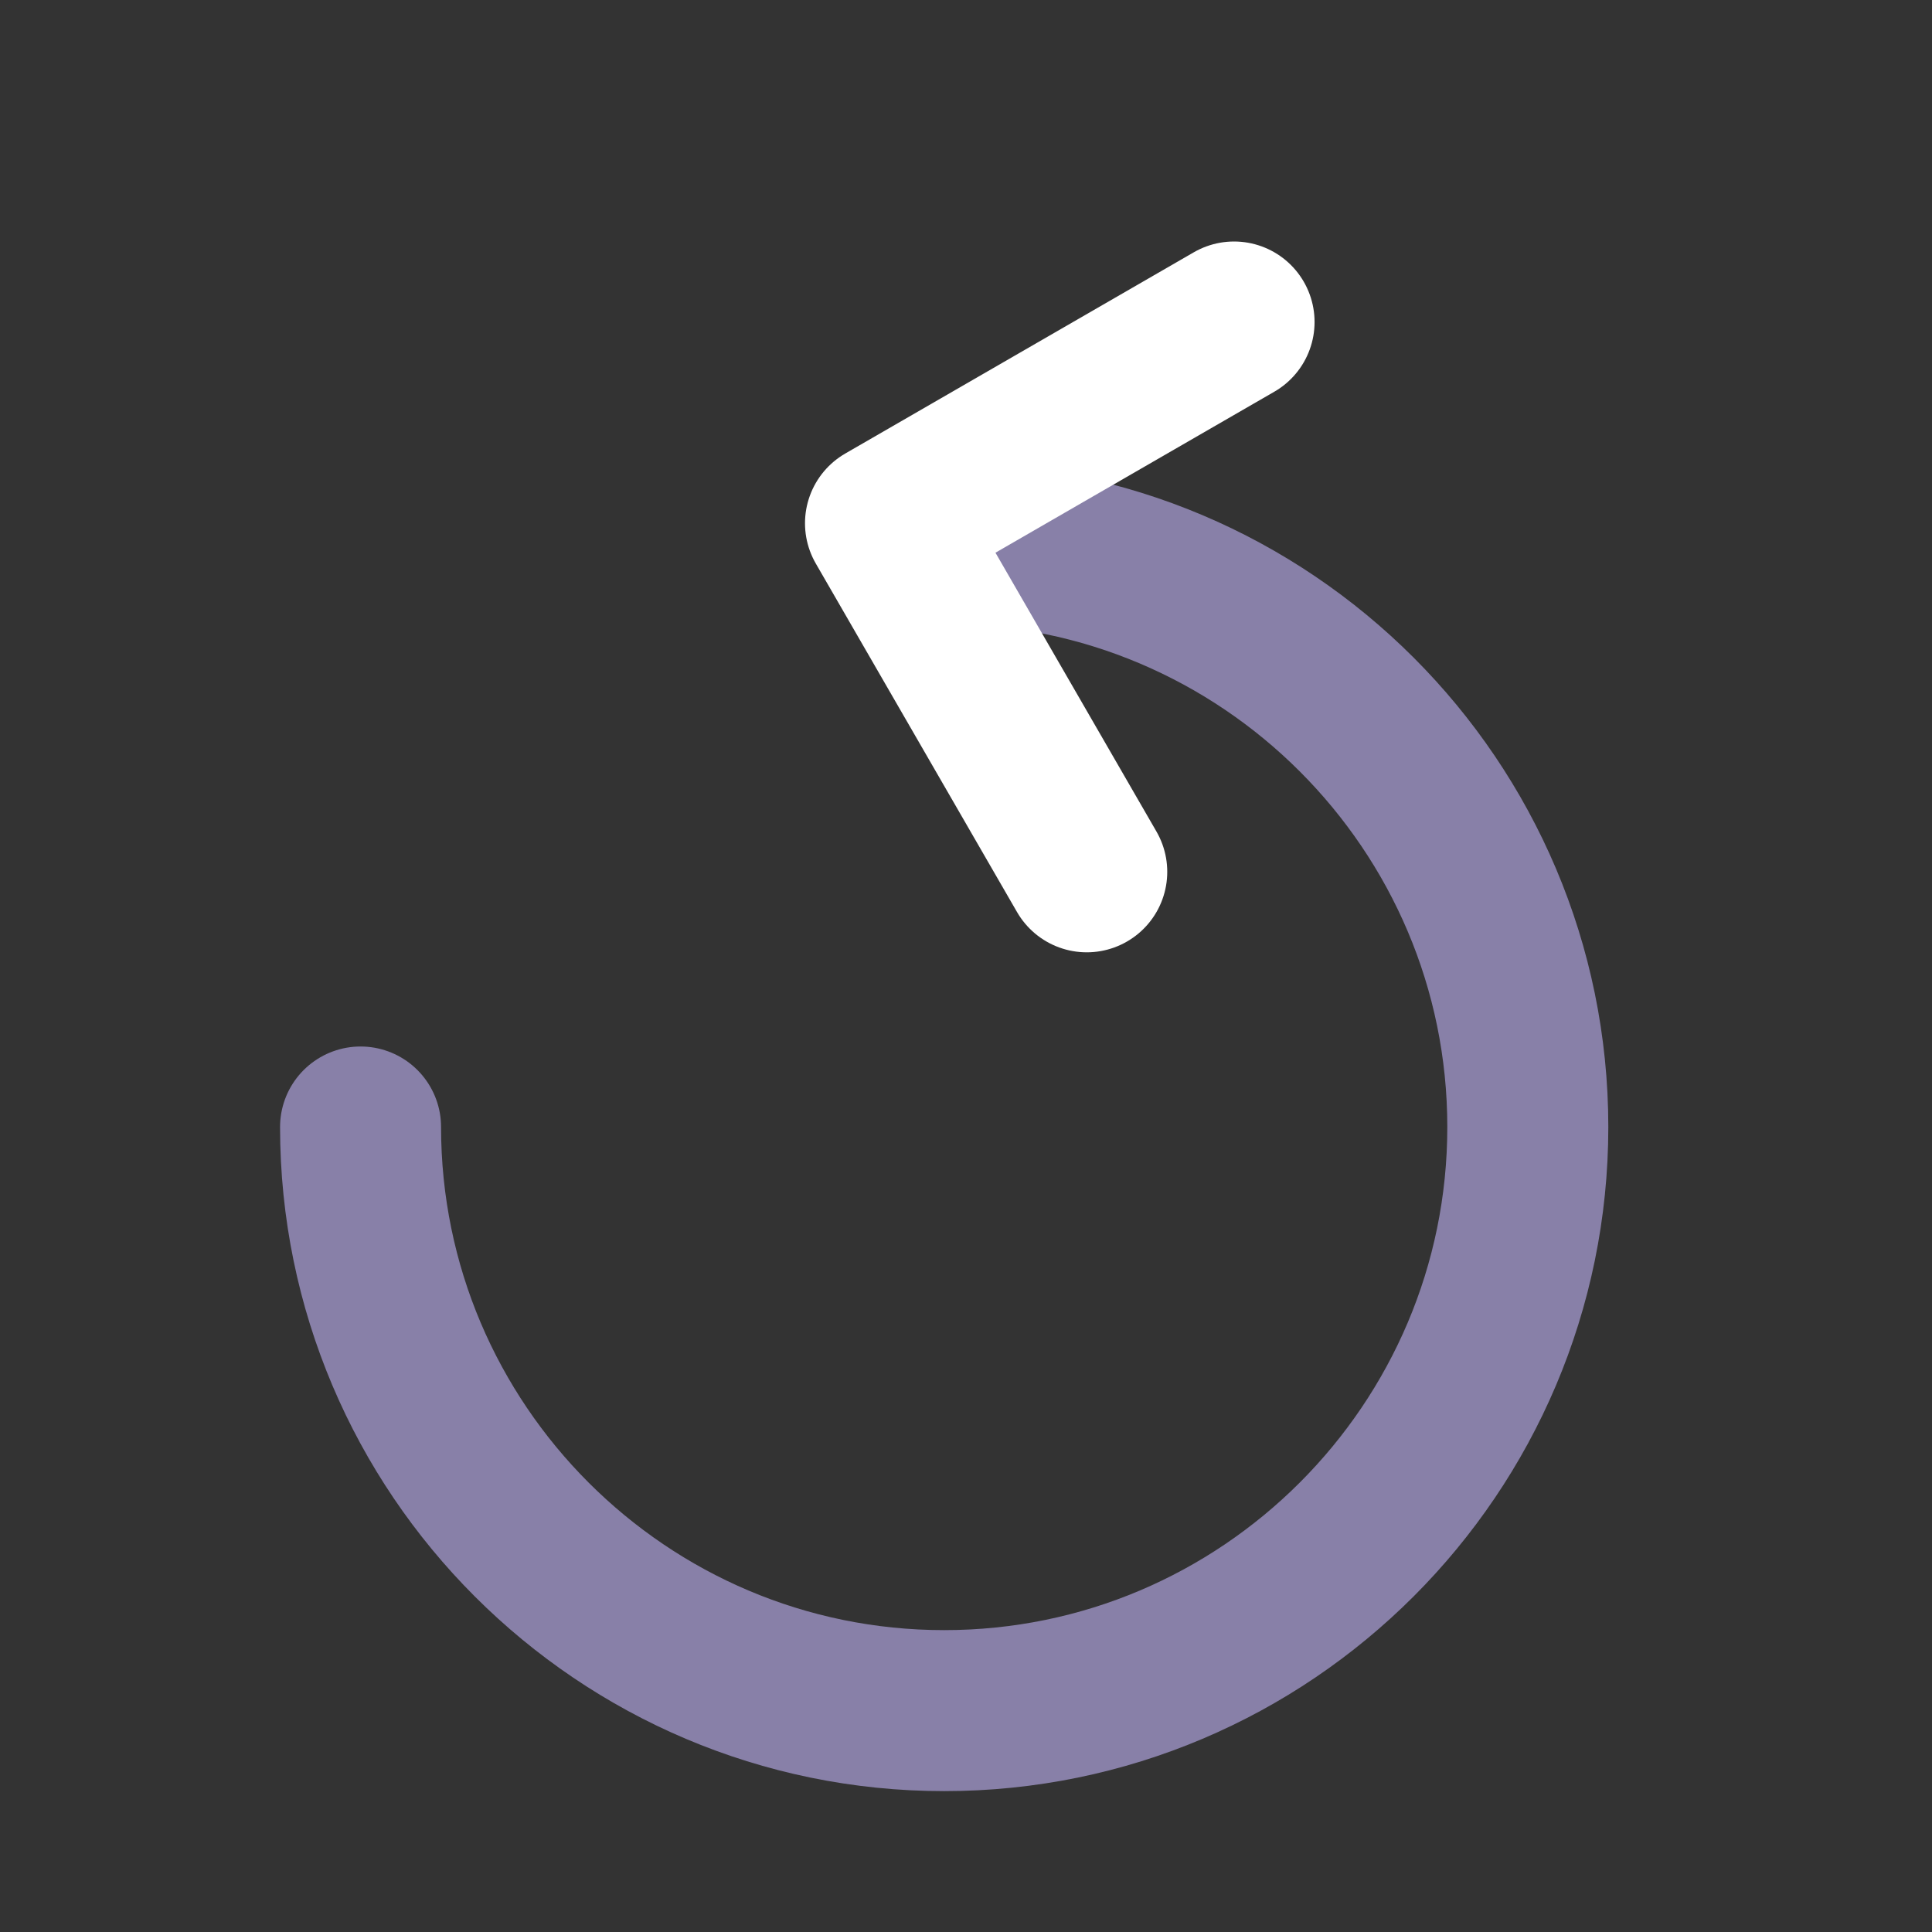 <svg width="24" height="24" viewBox="0 0 24 24" fill="none" xmlns="http://www.w3.org/2000/svg">
<rect x="0" y="0" width="24" height="24" fill="#333333" stroke="none"/>
<path d="M11.729 6.75C15.727 6.75 18.979 10.002 18.979 14C18.979 17.998 15.727 21.25 11.729 21.25C7.731 21.25 4.479 17.998 4.479 14" stroke="#8880A8" stroke-width="2" stroke-linecap="round"/>
<path d="M13.5 10.83L11 6.5L15.33 4" stroke="white" stroke-width="2" stroke-linecap="round" stroke-linejoin="round"/>
</svg>
